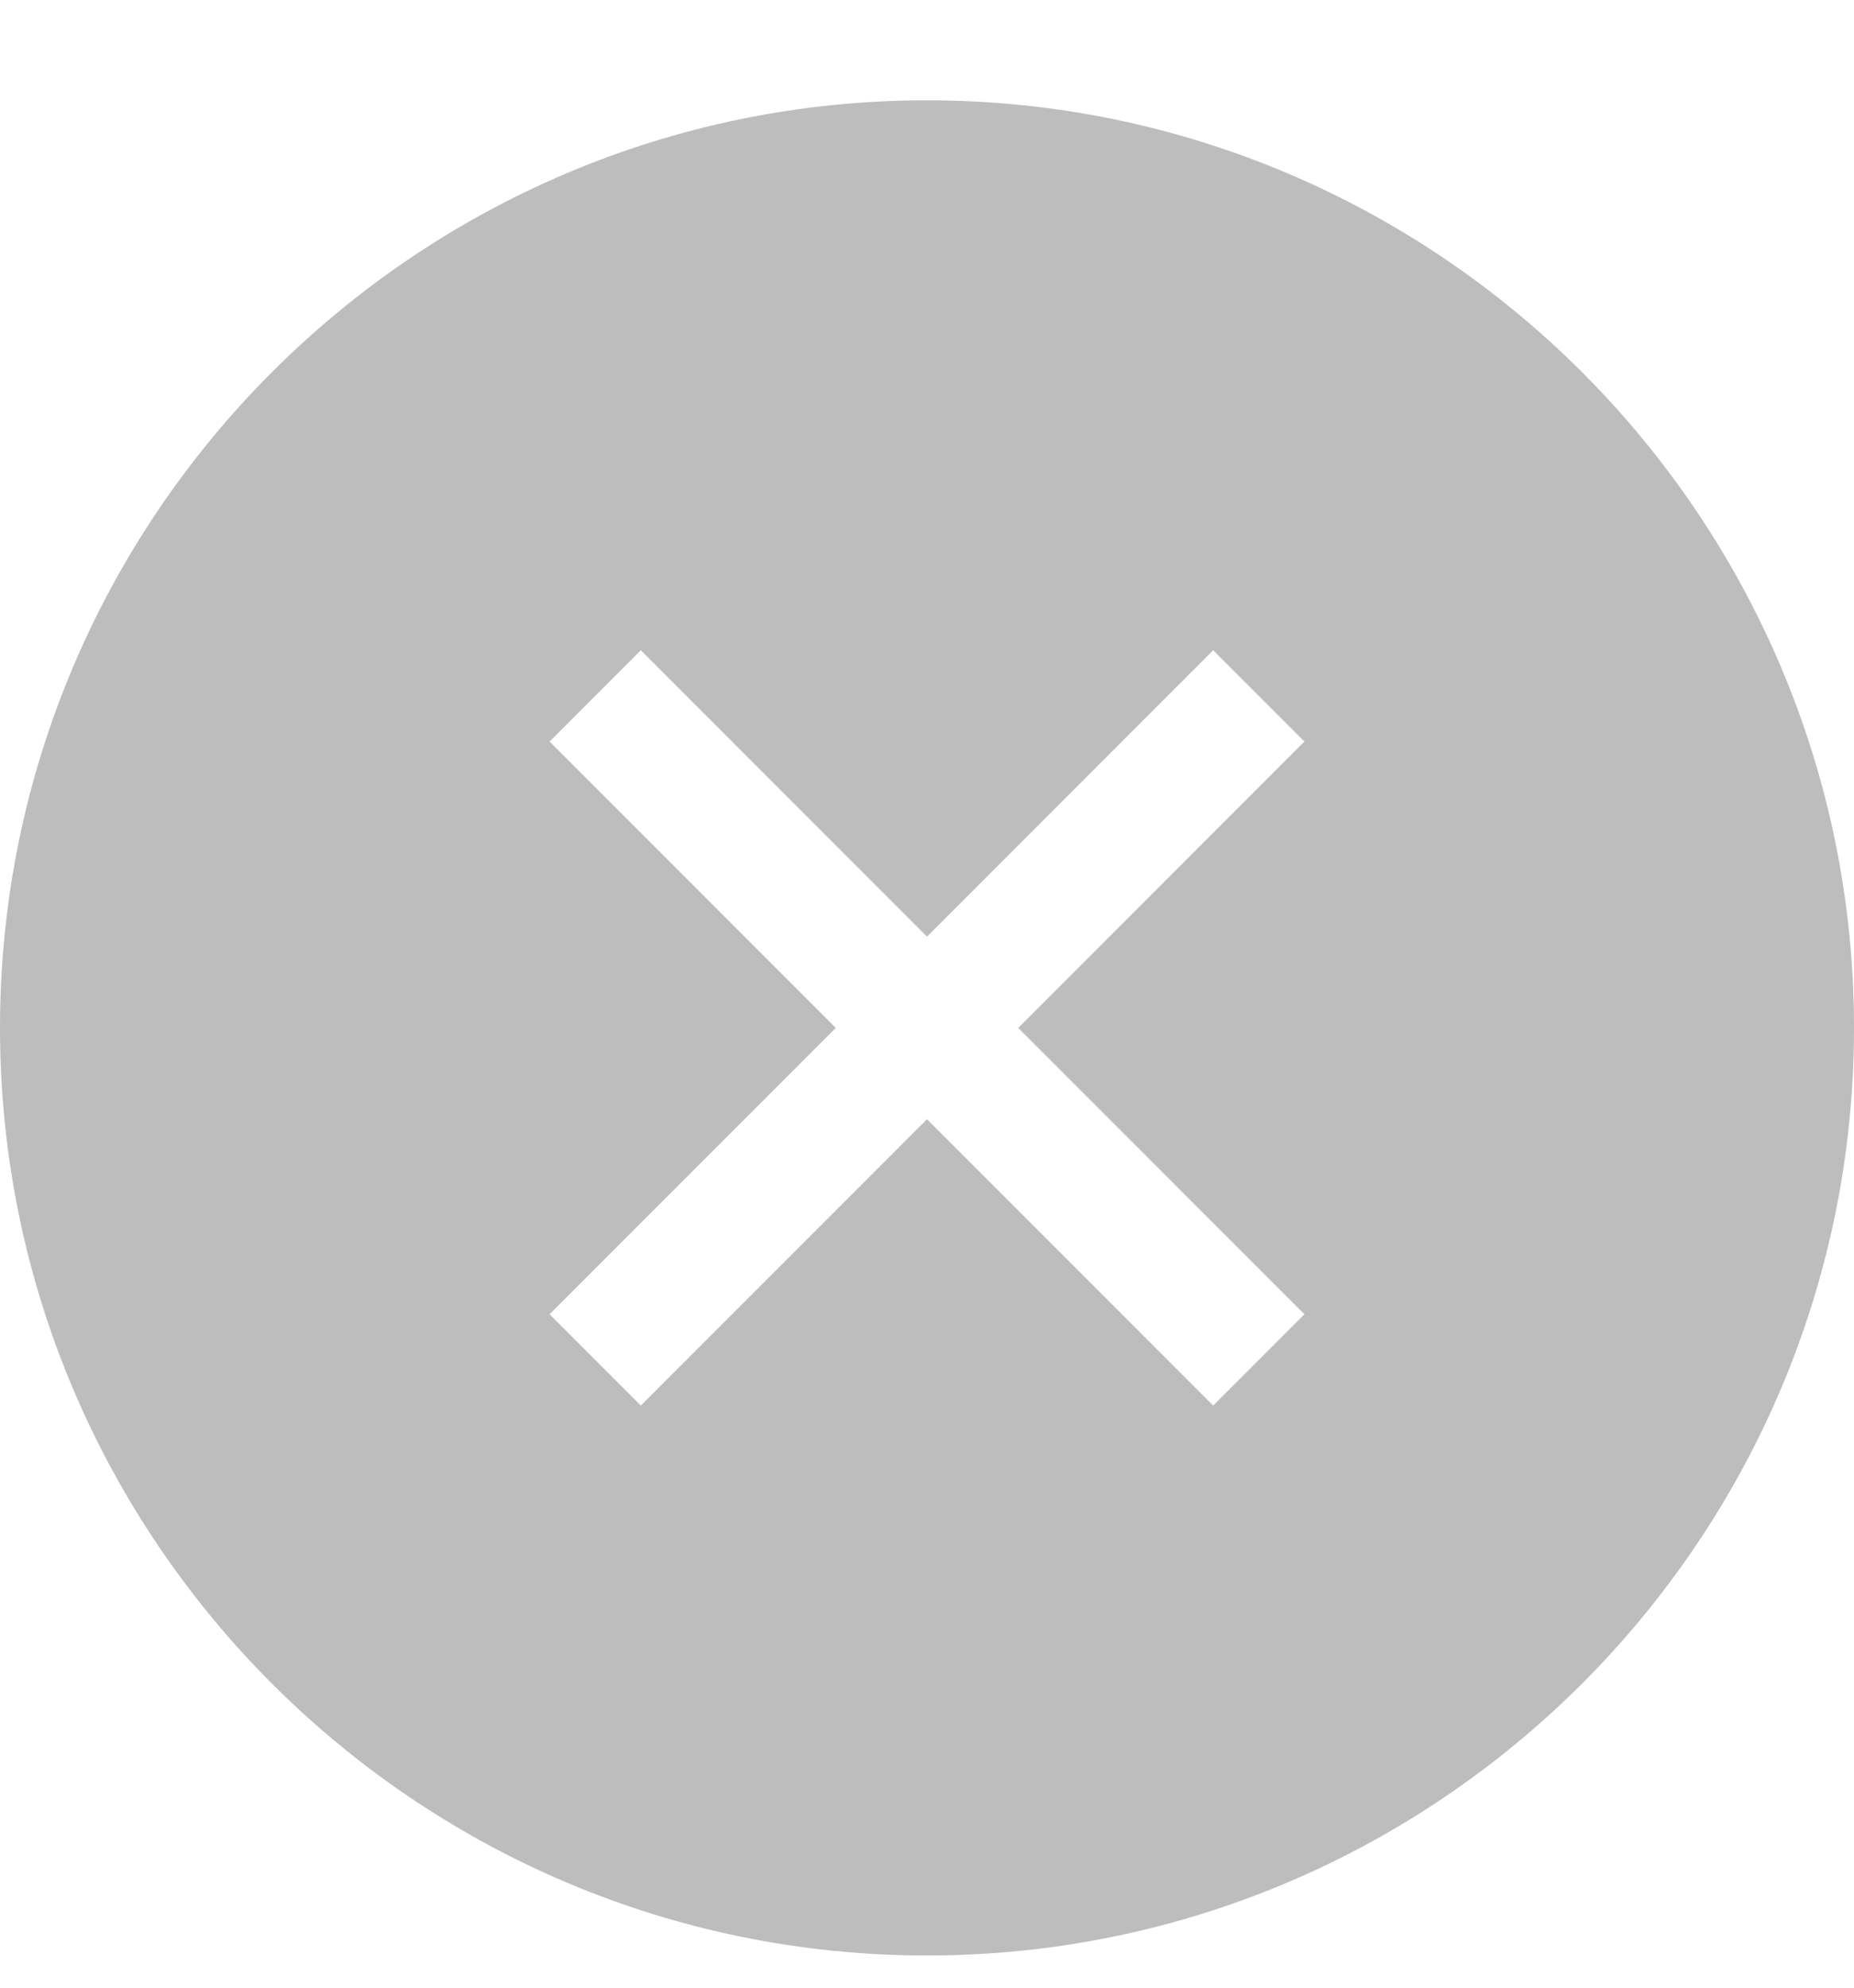 <svg width="14" height="15" viewBox="0 0 14 15" fill="none" xmlns="http://www.w3.org/2000/svg">
<path d="M7 0.757C3.14 0.757 0 3.897 0 7.757C0 11.617 3.14 14.757 7 14.757C10.86 14.757 14 11.617 14 7.757C14 3.897 10.86 0.757 7 0.757ZM9.85 9.918L9.161 10.607L7 8.446L4.839 10.607L4.15 9.918L6.311 7.757L4.15 5.596L4.839 4.907L7 7.068L9.161 4.907L9.85 5.596L7.689 7.757L9.85 9.918Z" fill="#BDBDBD"/>
</svg>
